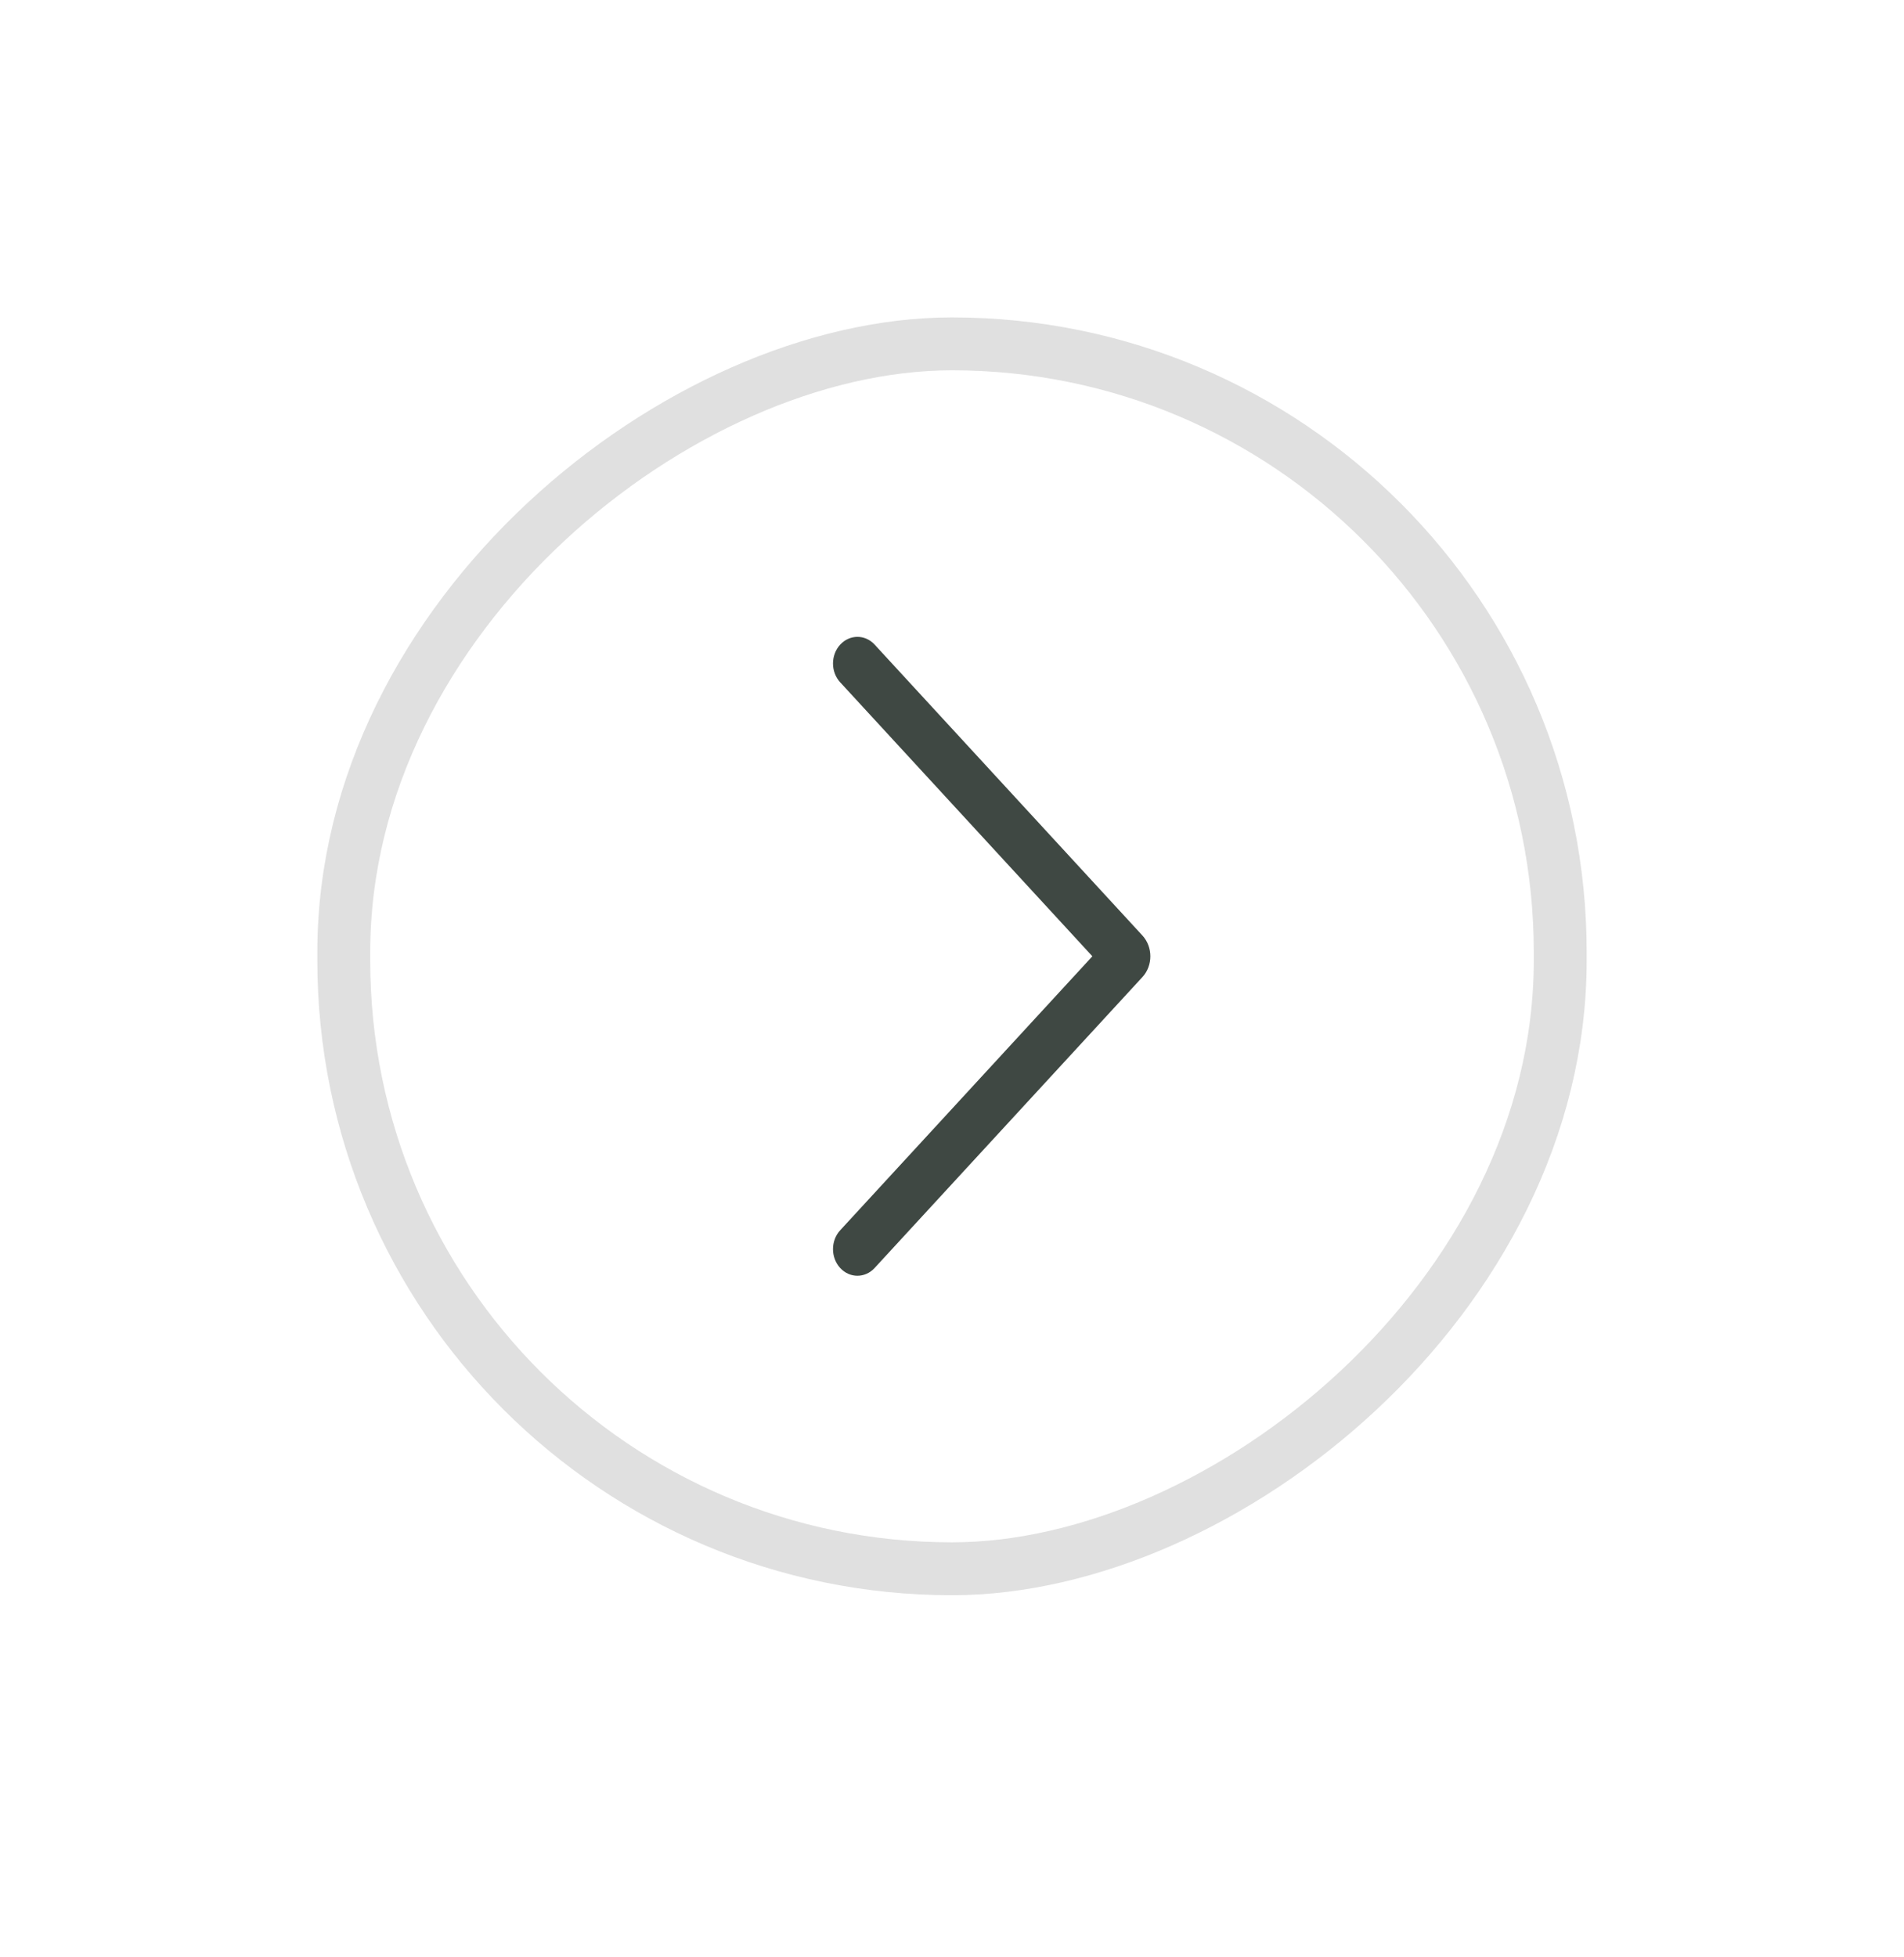<svg width="36" height="37" viewBox="0 0 36 37" fill="none" xmlns="http://www.w3.org/2000/svg">
<g filter="url(#filter0_d_4878_93863)">
<path d="M15.885 10.187C16.065 9.99 16.357 9.989 16.537 10.185L21.601 15.685C21.8 15.902 21.8 16.253 21.601 16.469L16.537 21.969C16.357 22.165 16.065 22.165 15.885 21.968C15.705 21.771 15.705 21.453 15.886 21.256L20.654 16.077L15.886 10.898C15.705 10.702 15.705 10.383 15.885 10.187Z" fill="#3F4843"/>
<rect x="6.5" y="27.655" width="23.155" height="23" rx="11.5" transform="rotate(-90 6.5 27.655)" stroke="#E0E0E0"/>
</g>
<defs>
<filter id="filter0_d_4878_93863" x="0" y="0" width="36" height="36.155" filterUnits="userSpaceOnUse" color-interpolation-filters="sRGB">
<feFlood flood-opacity="0" result="BackgroundImageFix"/>
<feColorMatrix in="SourceAlpha" type="matrix" values="0 0 0 0 0 0 0 0 0 0 0 0 0 0 0 0 0 0 127 0" result="hardAlpha"/>
<feOffset dy="2"/>
<feGaussianBlur stdDeviation="3"/>
<feComposite in2="hardAlpha" operator="out"/>
<feColorMatrix type="matrix" values="0 0 0 0 0.247 0 0 0 0 0.282 0 0 0 0 0.263 0 0 0 0.1 0"/>
<feBlend mode="normal" in2="BackgroundImageFix" result="effect1_dropShadow_4878_93863"/>
<feBlend mode="normal" in="SourceGraphic" in2="effect1_dropShadow_4878_93863" result="shape"/>
</filter>
</defs>
</svg>
